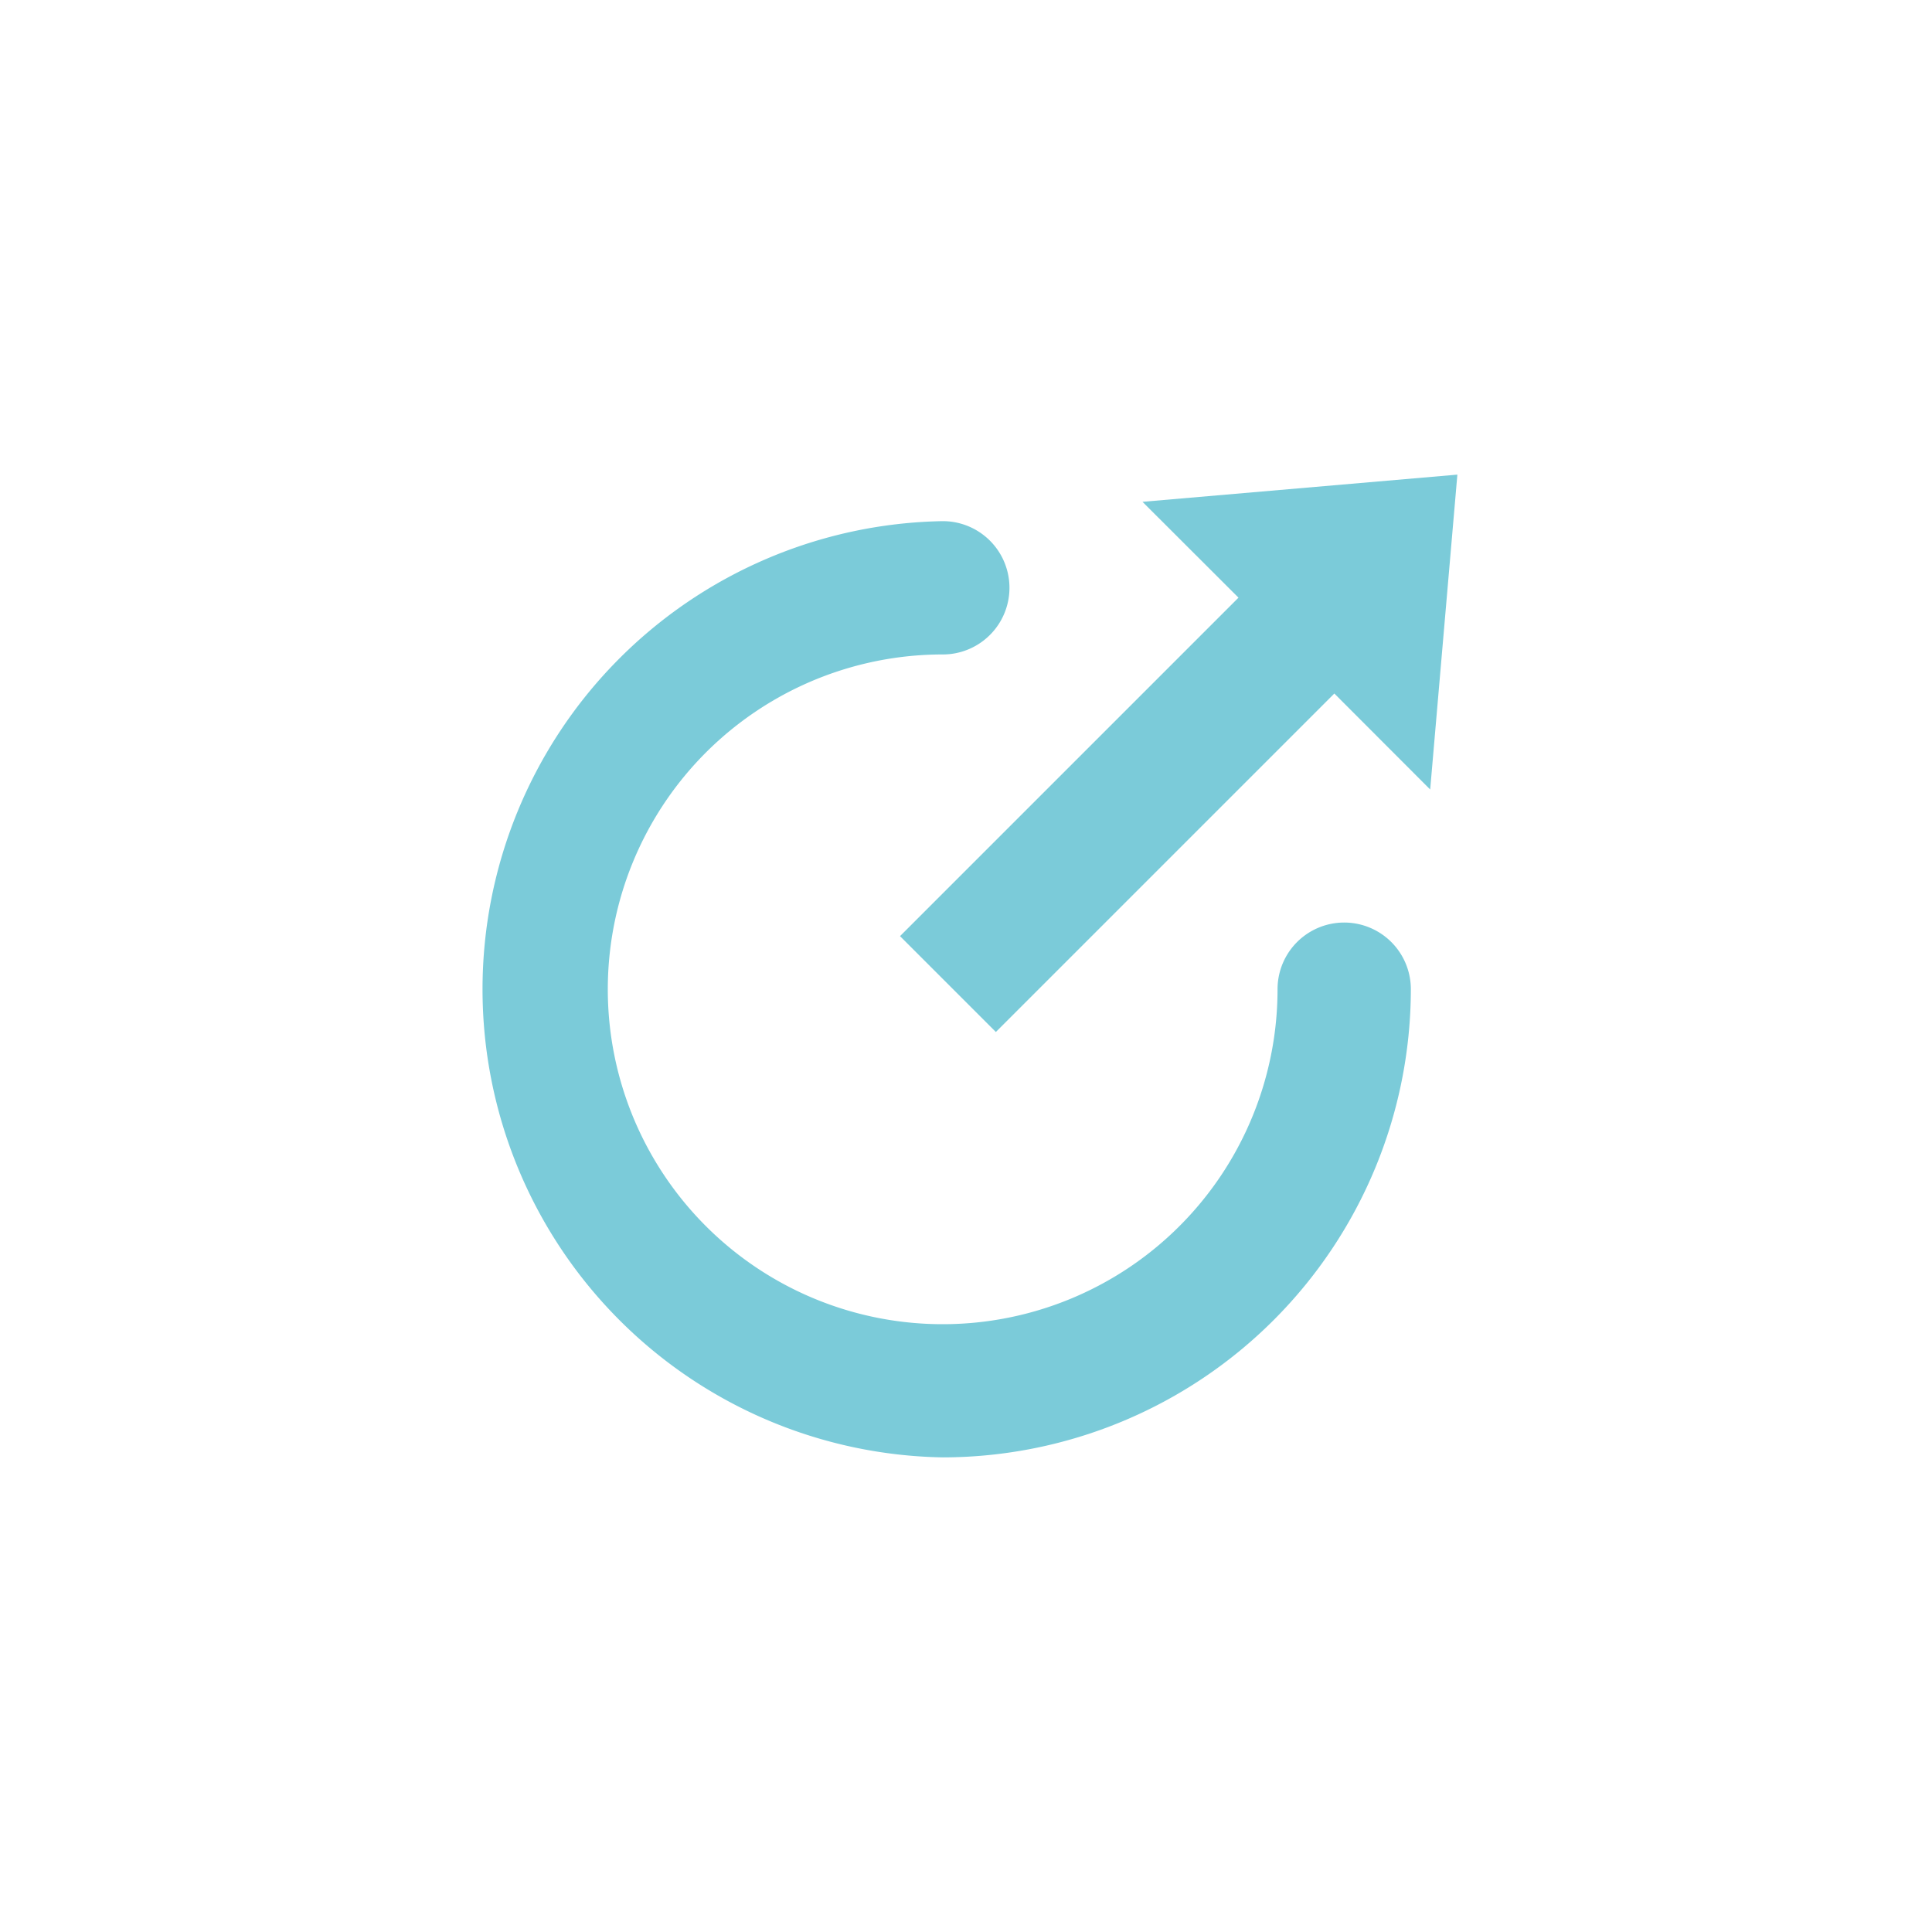 <svg xmlns="http://www.w3.org/2000/svg" xmlns:xlink="http://www.w3.org/1999/xlink" width="40" height="40" viewBox="0 0 1200 1200">
  <g transform="translate(600 600) scale(0.69 0.69) rotate(0) translate(-600 -600)" style="fill:#000000">
    <svg xmlns="http://www.w3.org/2000/svg" fill="#7bcbd9" data-name="Layer 1" viewBox="0 0 100 100" x="0px" y="0px">
      <path d="M48.26,86.86A35.15,35.15,0,0,0,83.37,51.74a5,5,0,0,0-10,0A25.12,25.12,0,1,1,48.26,26.63a5,5,0,0,0,0-10,35.12,35.12,0,0,0,0,70.23Z"/>
      <polygon points="63.24 15.18 70.44 22.37 45.05 47.76 52.24 54.95 77.63 29.56 84.82 36.76 86.86 13.14 63.24 15.18"/>
    </svg>
  </g>
</svg>